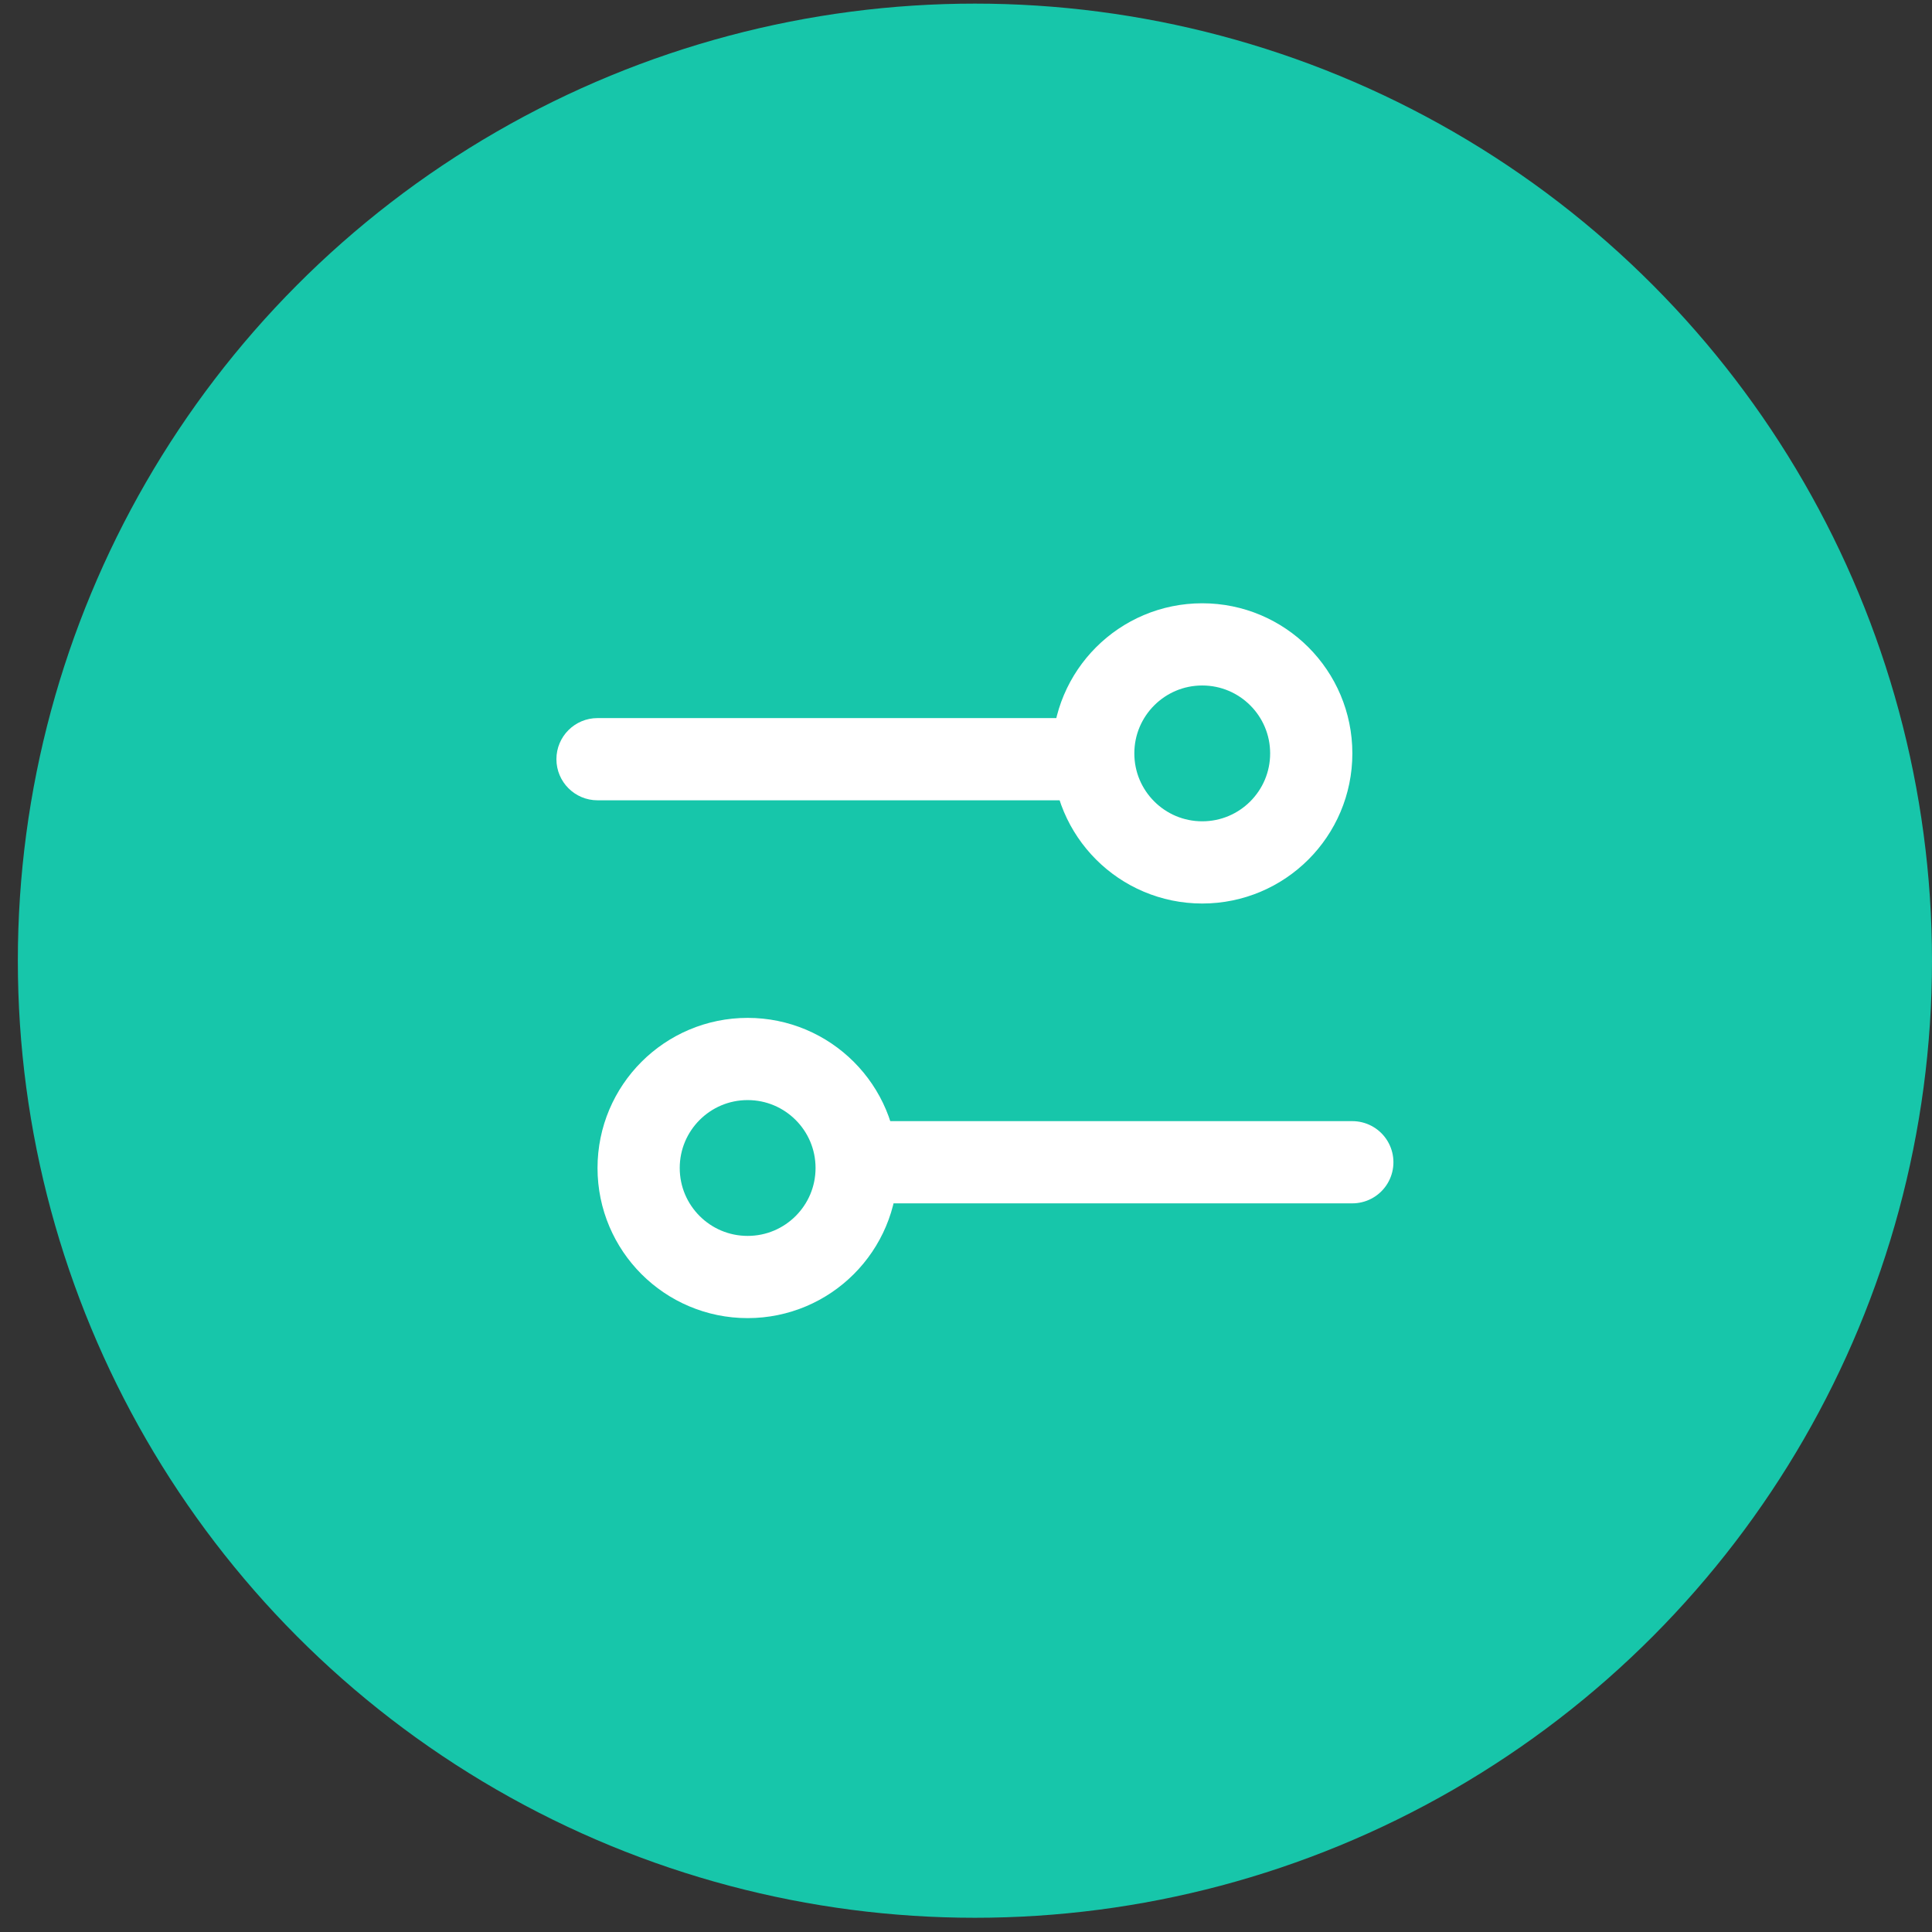 <svg width="47" height="47" viewBox="0 0 47 47" fill="none" xmlns="http://www.w3.org/2000/svg">
<rect x="0" y="0" width="47" height="47" fill="#333333" stroke="none"/>
<circle cx="23.717" cy="23.371" r="23.283" fill="#17C6AA"/>
<circle cx="29.247" cy="18.328" r="2.652" stroke="white" stroke-width="2"/>
<path d="M14.536 17.469C13.984 17.469 13.536 17.916 13.536 18.469C13.536 19.021 13.984 19.469 14.536 19.469V17.469ZM14.536 19.469H26.116V17.469H14.536V19.469Z" fill="white"/>
<circle cx="18.188" cy="28.414" r="2.652" transform="rotate(-180 18.188 28.414)" stroke="white" stroke-width="2"/>
<path d="M32.898 28.274H21.318" stroke="white" stroke-width="2" stroke-linecap="round"/>
</svg>
